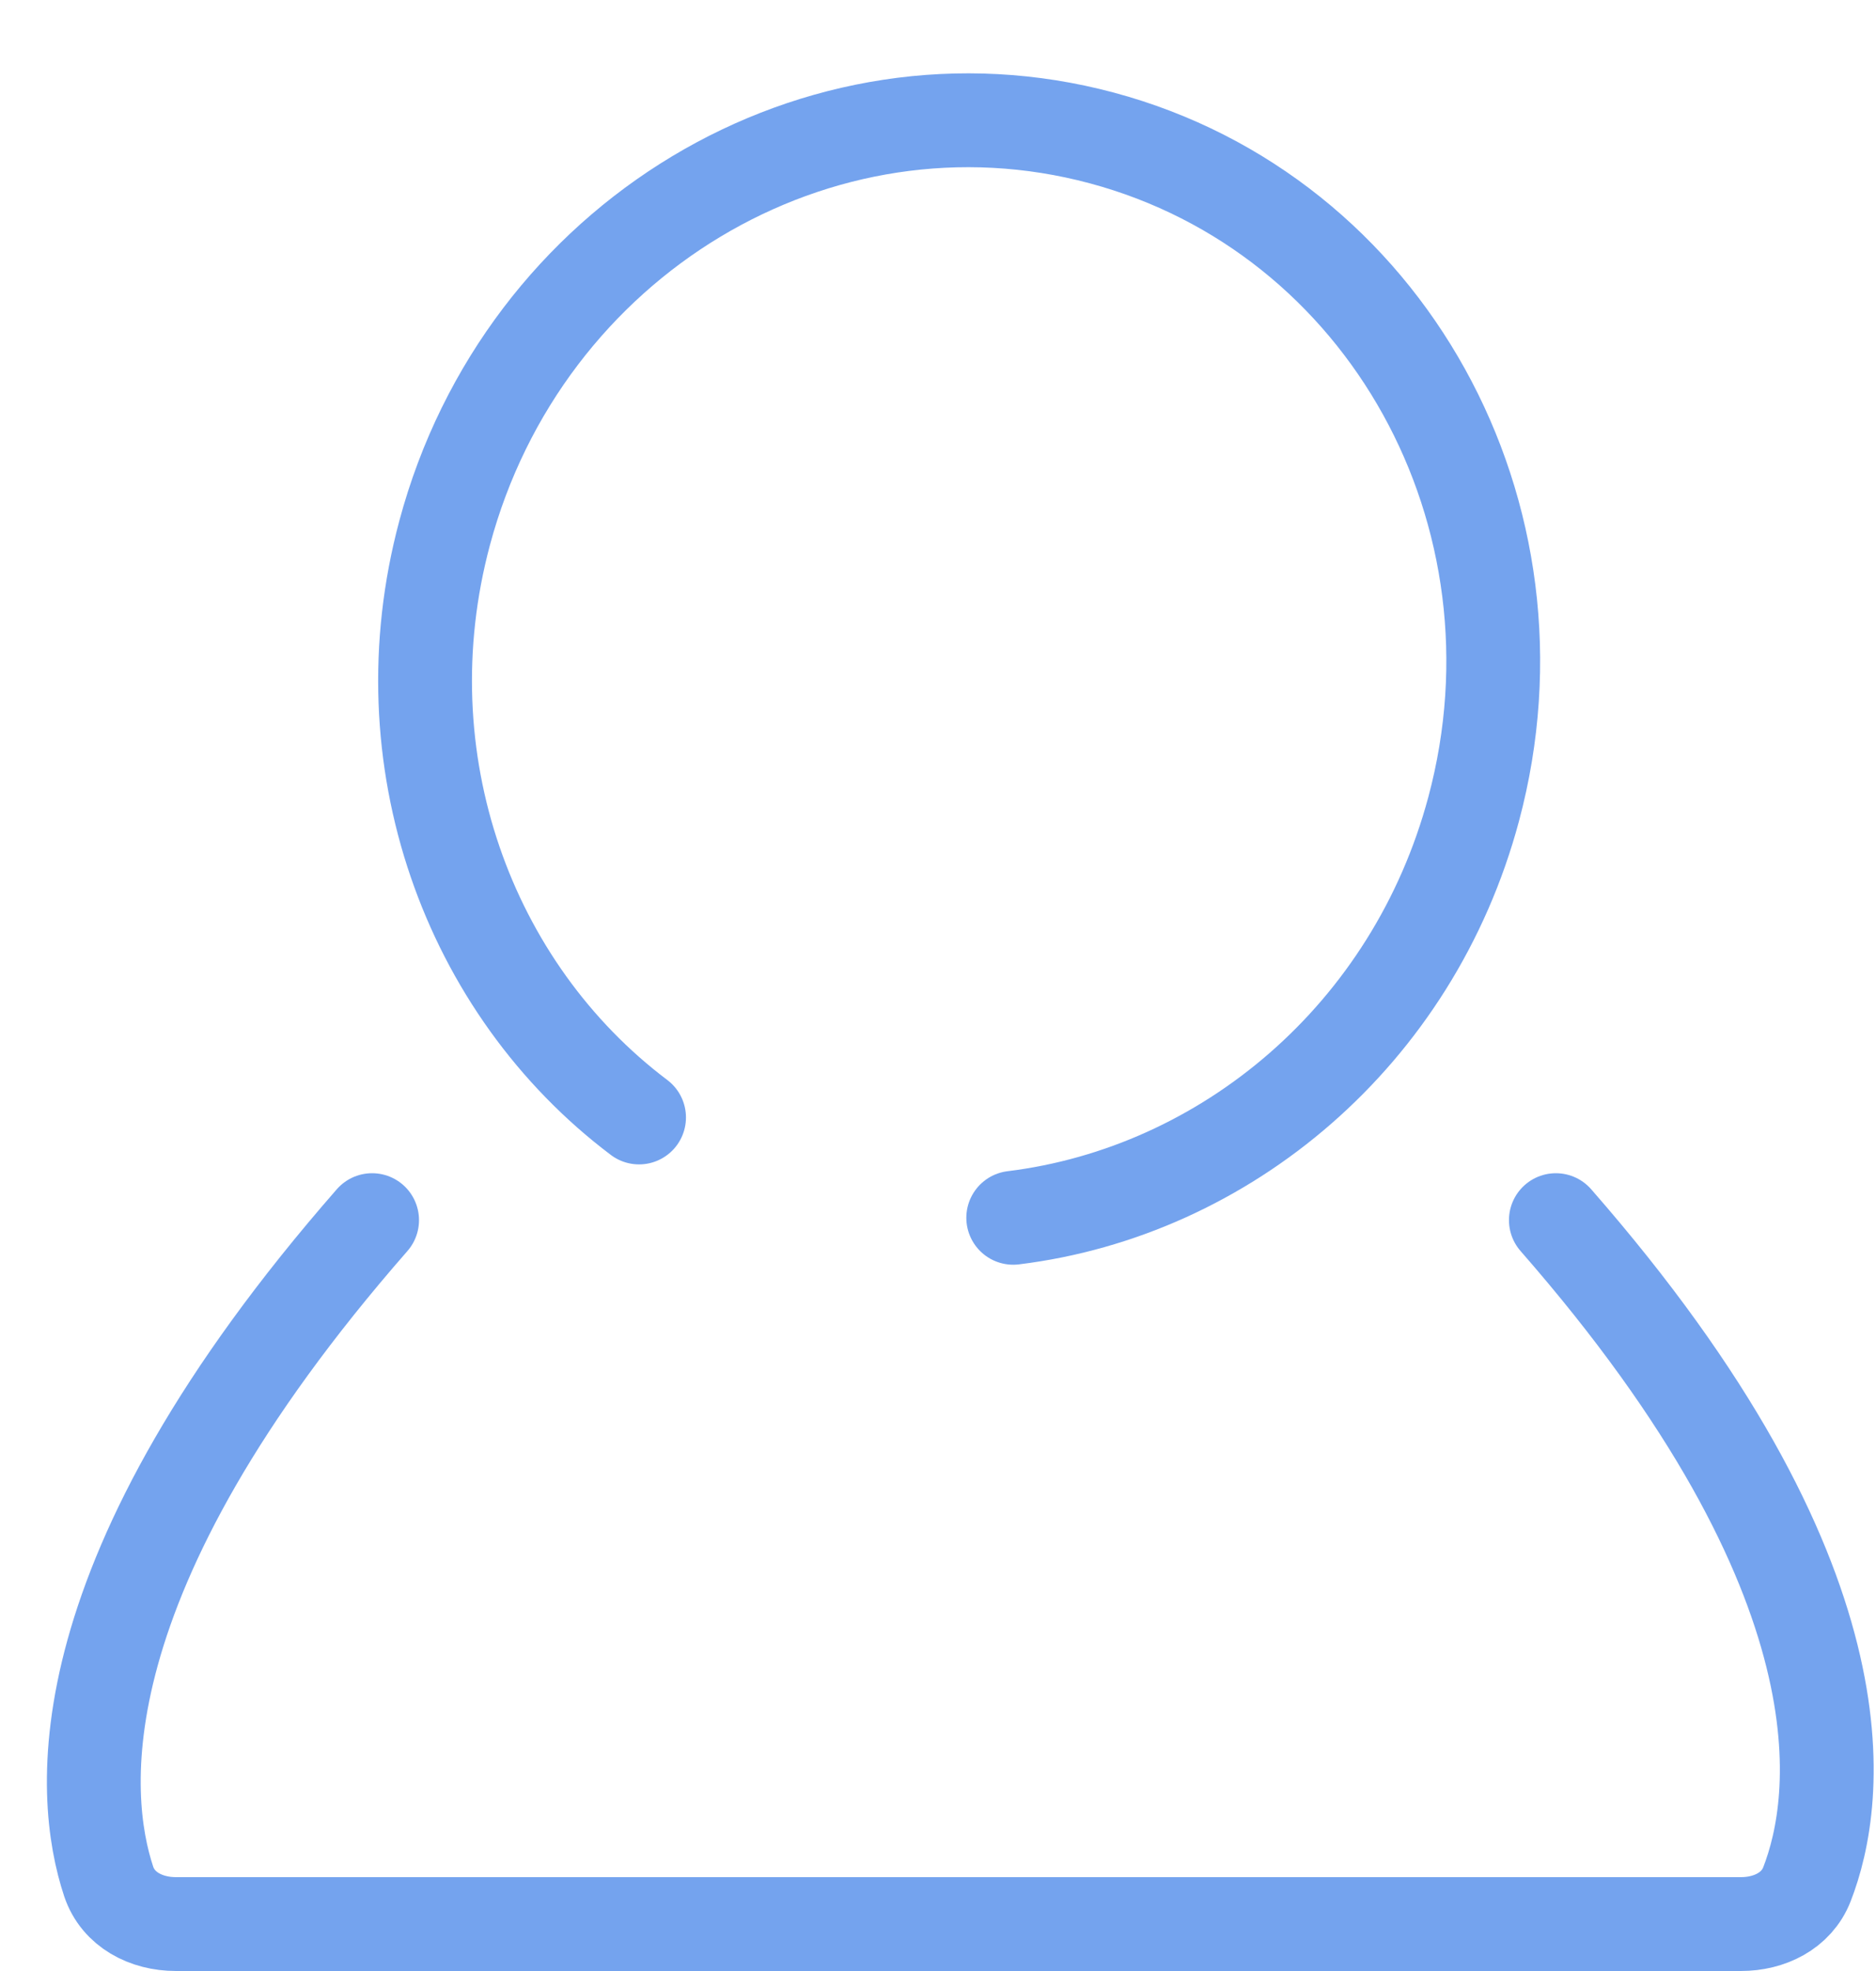 <svg width="20" height="21" viewBox="0 0 20 21" fill="none" xmlns="http://www.w3.org/2000/svg">
<path d="M3.967 13C0.644 16.798 0.853 19.126 1.159 20.047C1.26 20.347 1.559 20.5 1.875 20.5H18.56C18.863 20.5 19.152 20.36 19.263 20.078C19.614 19.179 19.948 16.841 16.587 13" stroke="#74A3EE" stroke-linecap="round" stroke-linejoin="round"/>
<path d="M10.802 12.975C13.067 12.697 15.066 11.027 15.711 8.619C16.551 5.482 14.777 2.282 11.747 1.47C8.718 0.658 5.58 2.543 4.74 5.679C4.095 8.087 4.991 10.533 6.813 11.906" stroke="#74A3EE" stroke-linecap="round" stroke-linejoin="round"/>
</svg>

